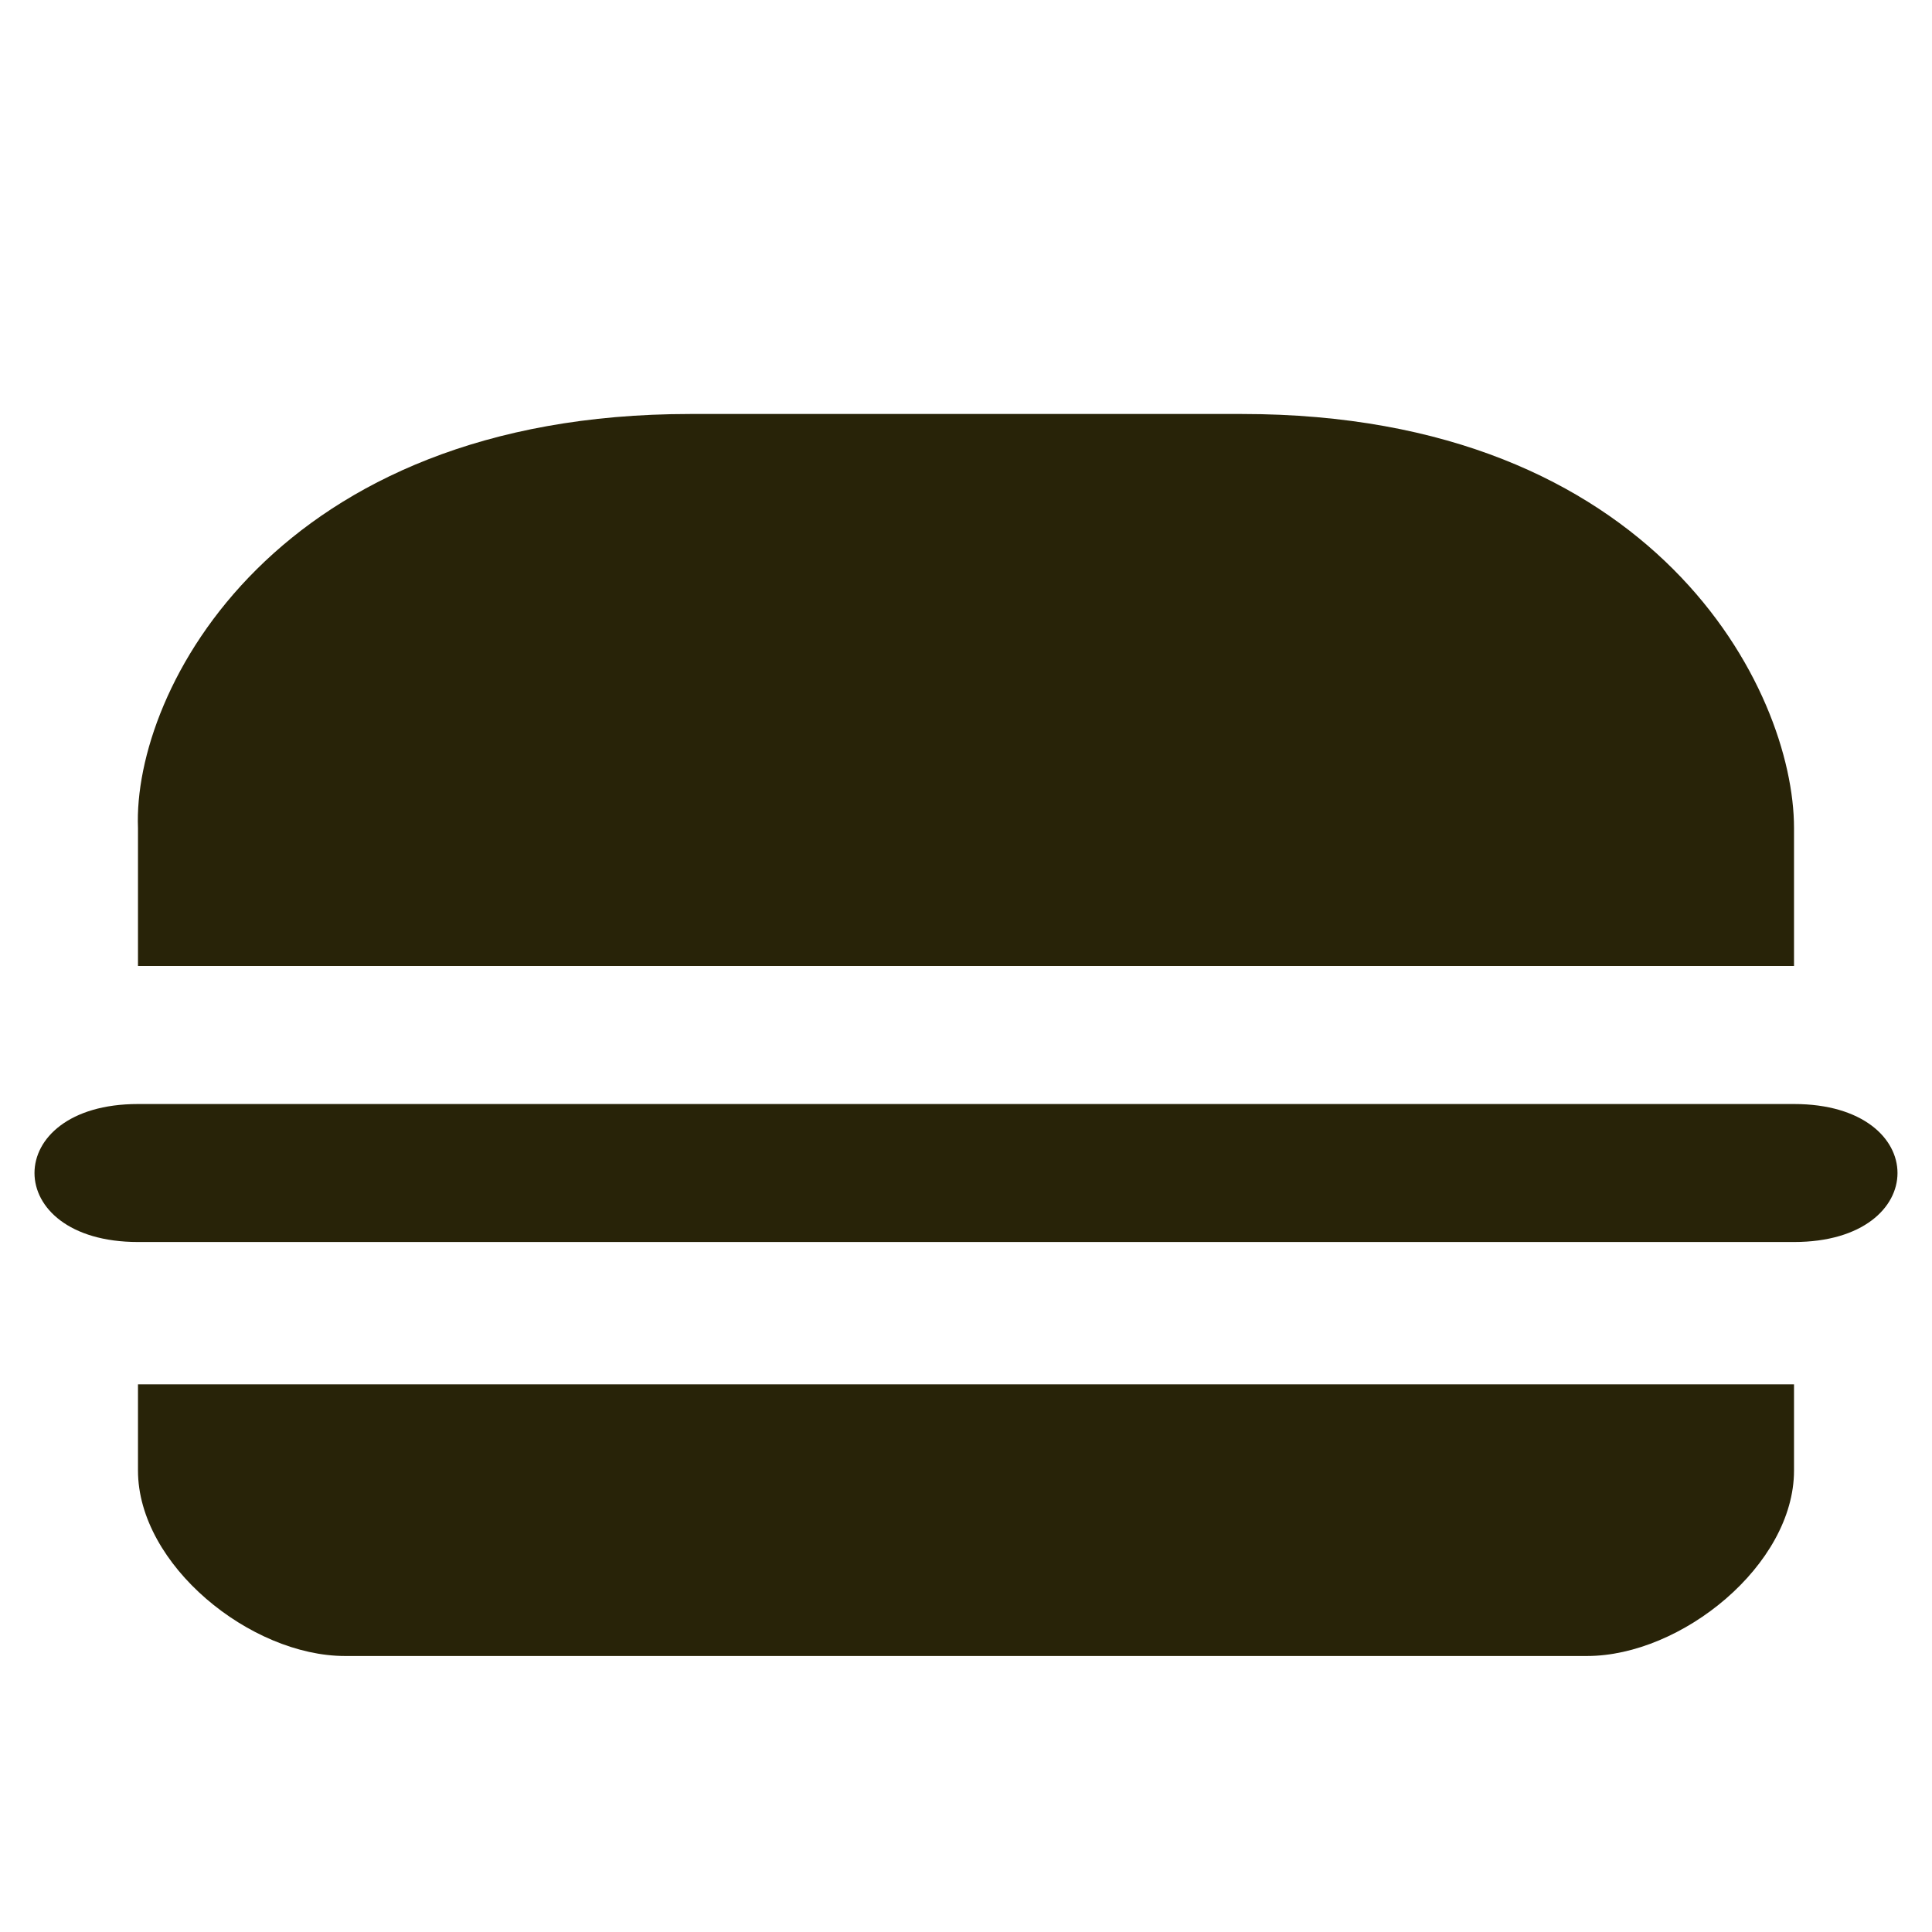 <svg width="50" height="50" viewBox="0 0 50 50" fill="none" xmlns="http://www.w3.org/2000/svg">
<path d="M17.857 10.714C7.143 10.714 3.429 17.86 3.571 21.429V25H46.429V21.429C46.429 17.857 42.857 10.714 32.143 10.714H17.857ZM3.571 28.572C2.61664e-05 28.572 2.61664e-05 32.143 3.571 32.143H46.429C50 32.143 50 28.572 46.429 28.572H3.571ZM3.571 35.826V38.058C3.571 40.502 6.485 42.857 8.929 42.857H41.072C43.515 42.857 46.429 40.502 46.429 38.058V35.826H3.571Z" fill="#282308"/>
</svg>
